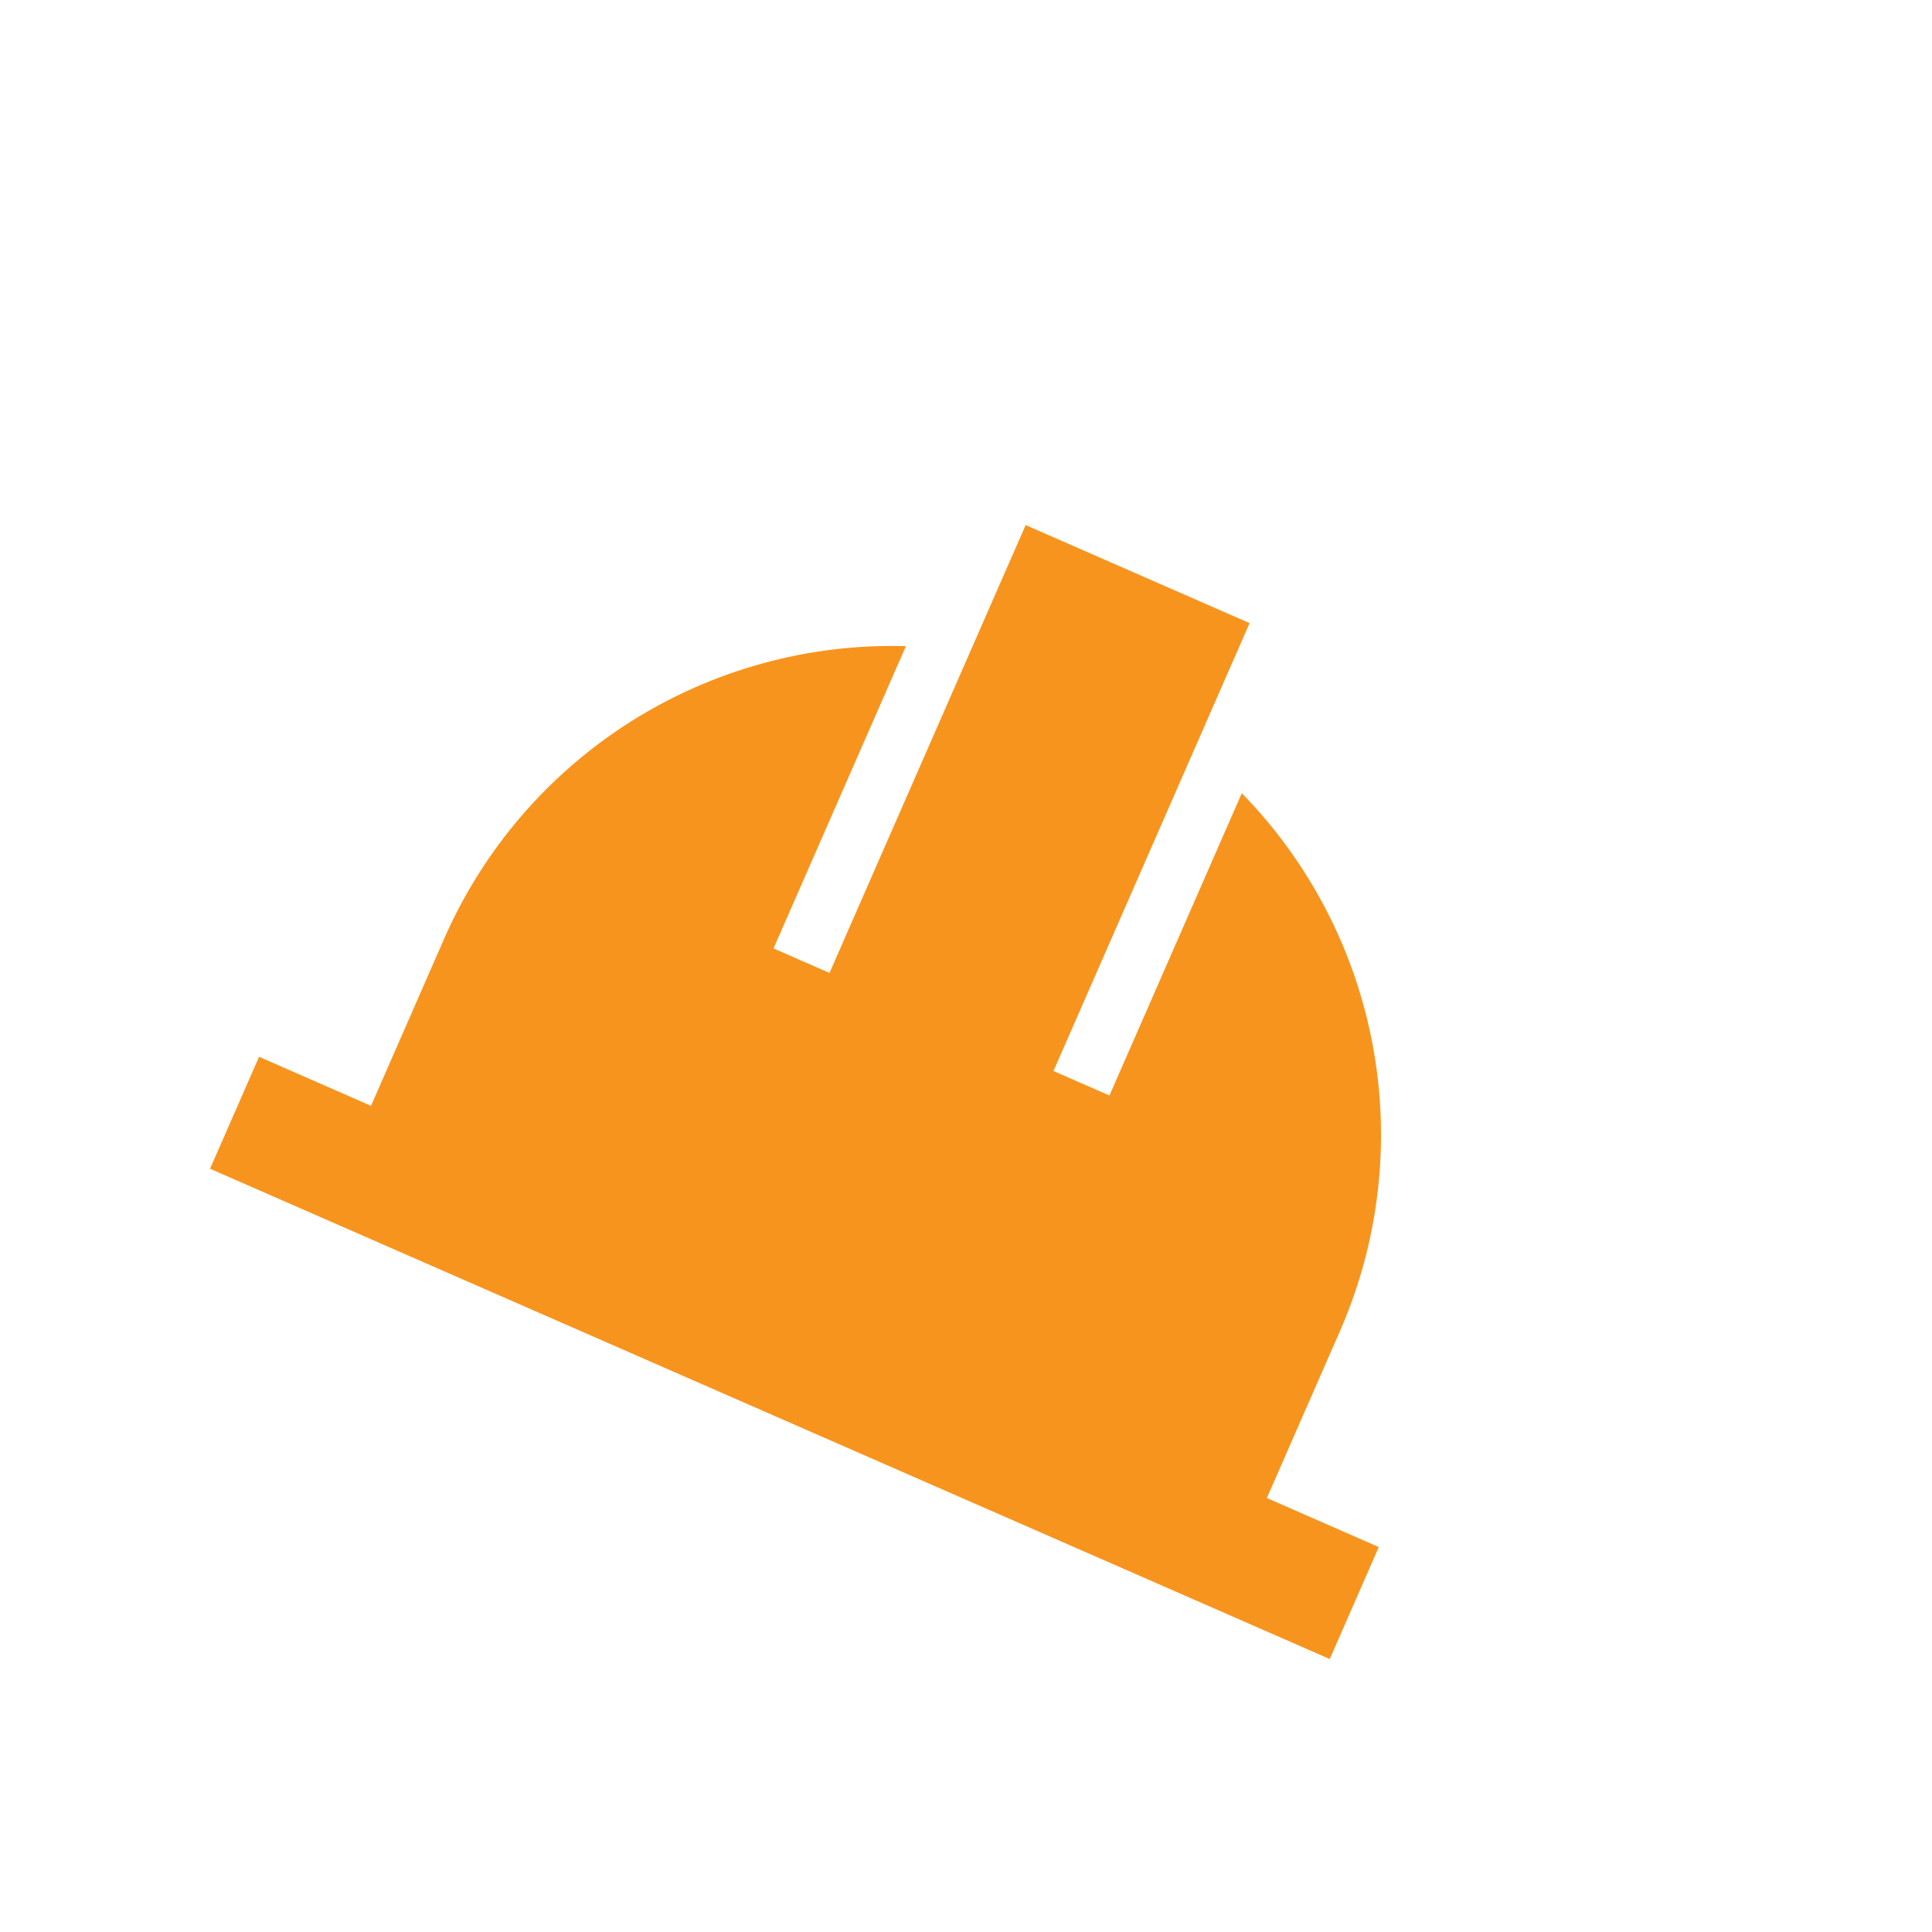 <svg width="32" height="32" viewBox="0 0 32 32" fill="none" xmlns="http://www.w3.org/2000/svg">
<g clip-path="url(#clip0_9_106)">
<path d="M20.983 24.812L22.201 22.03C22.843 20.554 23.032 18.919 22.741 17.335C22.45 15.751 21.694 14.29 20.568 13.138L18.376 18.145L17.449 17.739L20.697 10.321L16.988 8.697L13.739 16.115L12.812 15.709L15.005 10.702C13.395 10.656 11.808 11.092 10.447 11.952C9.086 12.813 8.012 14.06 7.363 15.534L6.145 18.316L4.291 17.504L3.479 19.358L22.025 27.479L22.837 25.624L20.983 24.812Z" fill="#F7941E"/>
</g>
<defs>
<clipPath id="clip0_9_106">
<rect width="24" height="24" fill="white" transform="translate(9.744) scale(1.012) rotate(23.646)"/>
</clipPath>
</defs>
</svg>
